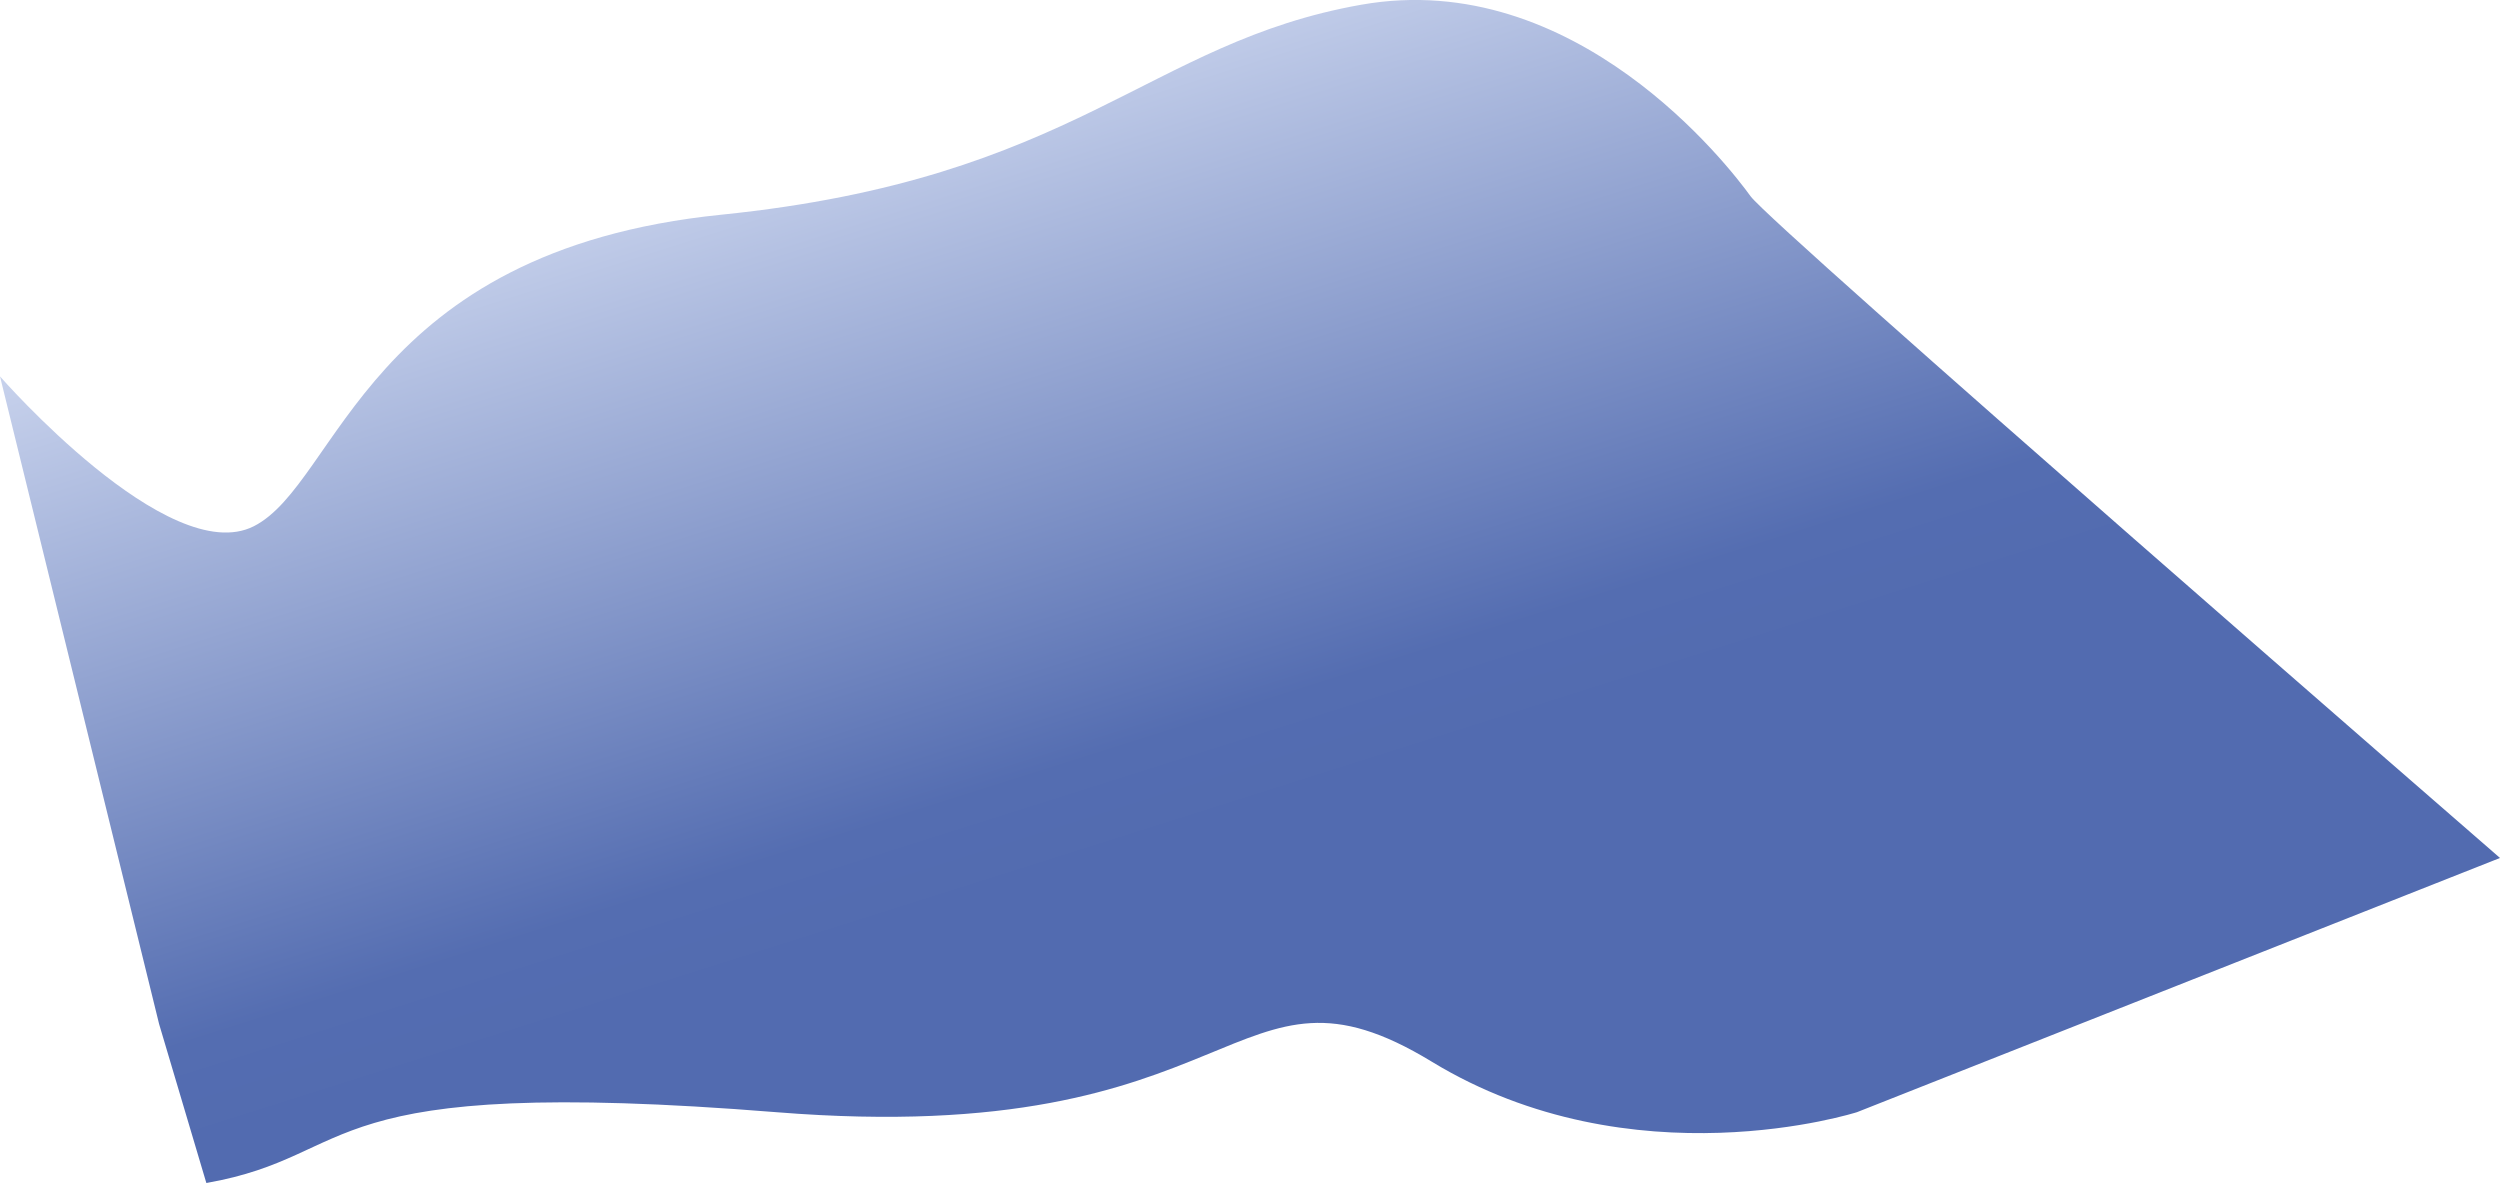 <svg xmlns="http://www.w3.org/2000/svg" xmlns:xlink="http://www.w3.org/1999/xlink" viewBox="0 0 3291.8 1557.6">
<linearGradient id="pre-gradient" gradientUnits="userSpaceOnUse" x1="937.835" y1="-1339.676" x2="795.17" y2="-262.425" gradientTransform="matrix(-0.985 0.174 0.174 0.985 2524.089 1191.173)">
<stop offset="0" stop-color="#CBD5EE"/>
<stop offset="0.864" stop-color="#546DB1"/>
<stop offset="1" stop-color="#526BB0"/>
</linearGradient>
<path id="pre-shape" fill="url(#pre-gradient)" d="M2445.2,1464.4c0,0-295.3,94.7-560.2-66.6c-264.9-161.3-241.9,116.5-862.2,66.7 c-620.3-49.8-542.5,56.4-751.1,93.2l-62.2-209.3L0,495.6c0,0,221.9,254.2,334.2,197.3C446.5,636,481.6,330.3,949.8,282.7 C1417.9,235,1510.3,56,1792.5,6.2s484.6,213.5,512.5,252.2c27.9,38.7,986.8,871.3,986.8,871.3L2445.2,1464.4z"/>
<path id="pre-shape-morph" d="M2602.6,1337.3C2336.08,1393.85,2257.39,1500.11,2048,1466c-191.85-31.28-224.79-136.67-462.64-159.32-169.51-16.14-307,22.71-334,30.64-200.91,59-204.91,142-337,156.25-171.56,18.57-230.84-114.24-444.26-165.44-102.89-24.69-257.93-34.33-470.17,49V495.6S221.9,749.8,334.2,692.9,481.6,330.3,949.8,282.7,1510.3,56,1792.5,6.2c178.68-31.53,333.73,95.3,512.5,252.2,230.16,202,587.18,552.3,986.8,1109.54C2987.54,1285.92,2757.6,1304.41,2602.6,1337.3Z" style="display:none;"/>
</svg>